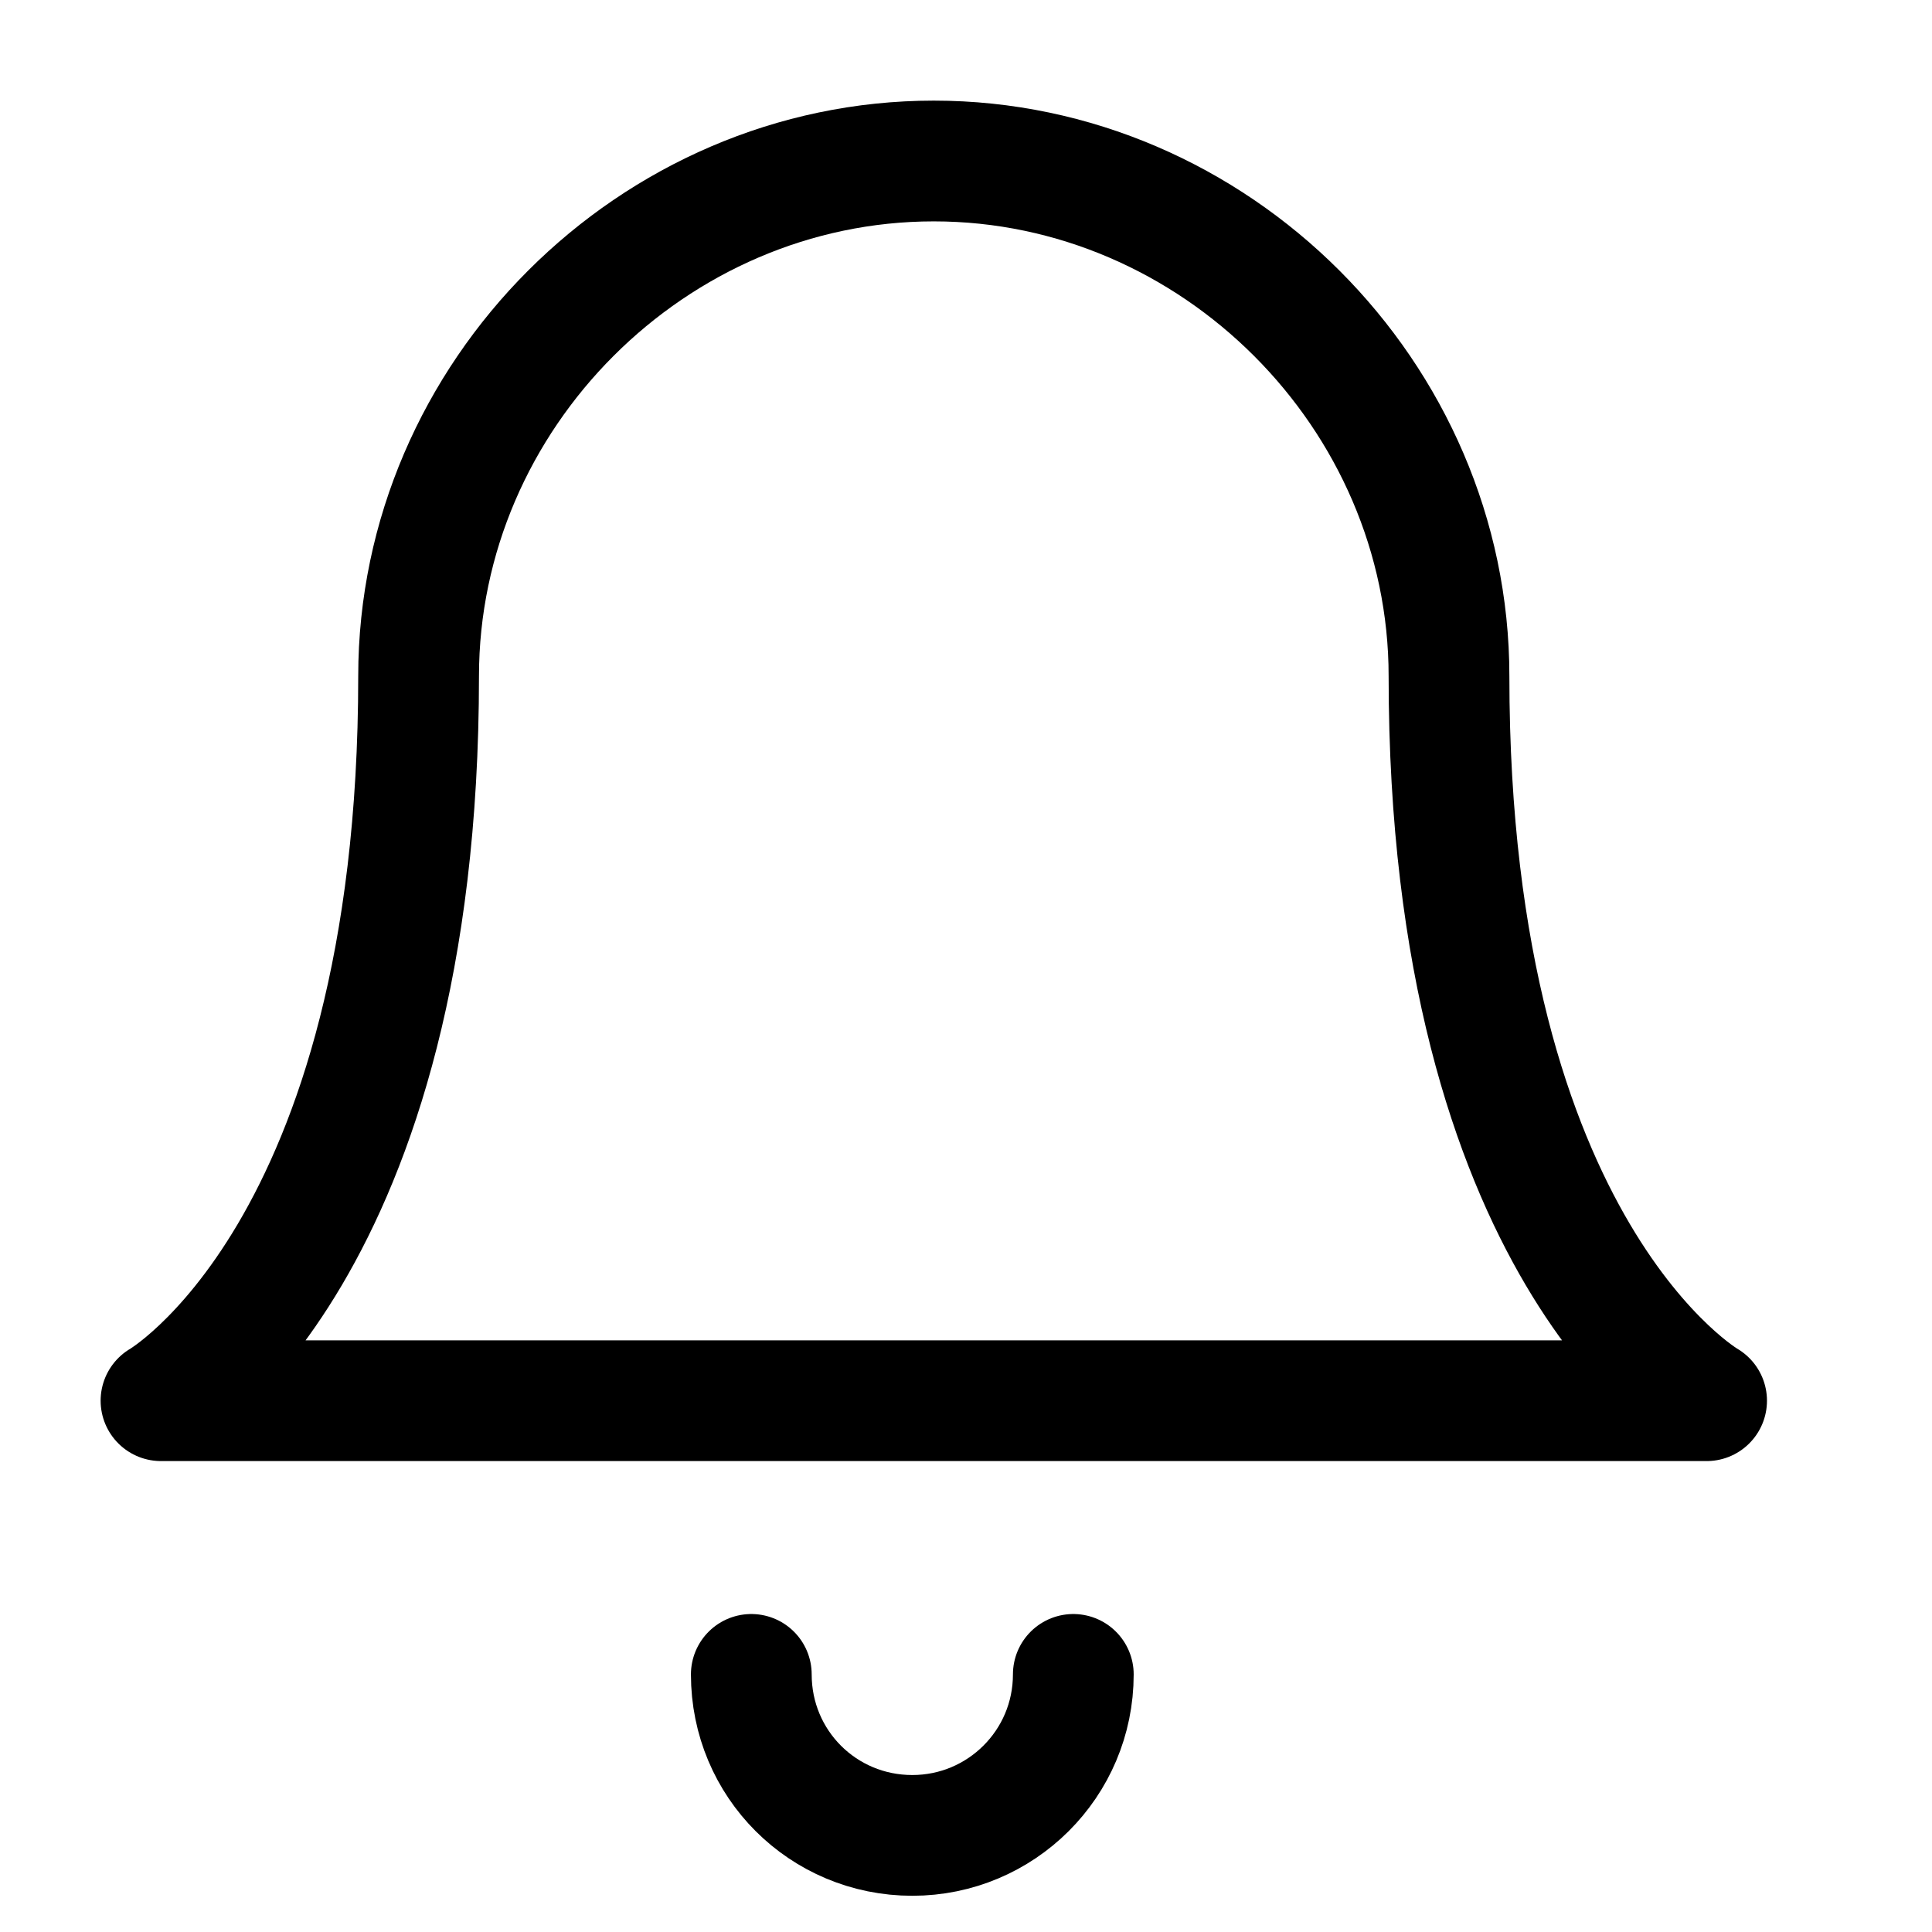 <?xml version="1.0" encoding="UTF-8"?>
<svg width="24px" height="24px" viewBox="0 0 24 24" stroke-width="1.5" fill="none" xmlns="http://www.w3.org/2000/svg" color="#000000">
  <path d="M18 8.4C18 4.91 15.09 2 11.6 2C8.11 2 5.2 4.91 5.2 8.4C5.2 15.56 2 17.4 2 17.4H21.2C21.2 17.4 18 15.56 18 8.4Z" stroke="#000000" stroke-width="1.5" stroke-linecap="round" stroke-linejoin="round"></path>
  <path d="M13.333 20.8C13.333 21.91 12.434 22.8 11.333 22.8C10.223 22.8 9.333 21.91 9.333 20.8" stroke="#000000" stroke-width="1.5" stroke-linecap="round" stroke-linejoin="round"></path>
</svg>